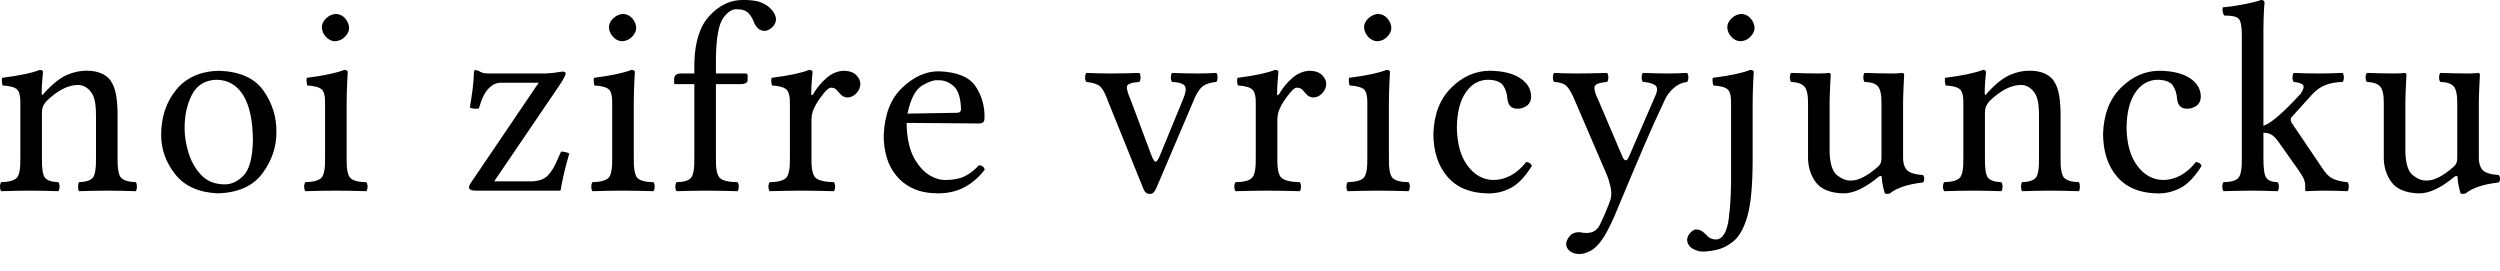 <?xml version="1.0" encoding="UTF-8"?>
<svg width="120px" height="13px" viewBox="0 0 120 13" version="1.1" xmlns="http://www.w3.org/2000/svg" xmlns:xlink="http://www.w3.org/1999/xlink">
    <title>jbo-tagline</title>
    <g id="Page-1" stroke="none" stroke-width="1" fill="none" fill-rule="evenodd">
        <path d="M2.13,4.457 C2.108,4.492 2.081,4.521 2.05,4.546 C2.019,4.57 2.002,4.541 1.999,4.457 C2.002,4.244 2.013,4.029 2.032,3.812 C2.051,3.595 2.062,3.478 2.065,3.461 C2.065,3.393 2.012,3.358 1.907,3.356 C1.728,3.428 1.494,3.494 1.204,3.556 C0.915,3.618 0.546,3.678 0.098,3.736 C0.086,3.781 0.084,3.842 0.092,3.92 C0.099,3.998 0.11,4.059 0.125,4.103 C0.47,4.122 0.7,4.184 0.816,4.289 C0.932,4.394 0.985,4.629 0.977,4.995 L0.977,7.551 C0.988,8.067 0.933,8.392 0.813,8.526 C0.693,8.66 0.441,8.733 0.059,8.744 C0.02,8.792 -7.10542736e-15,8.864 -7.10542736e-15,8.96 C-7.10542736e-15,9.057 0.02,9.129 0.059,9.177 C0.319,9.17 0.556,9.164 0.77,9.159 C0.984,9.154 1.228,9.151 1.501,9.151 C1.744,9.151 1.956,9.154 2.135,9.159 C2.315,9.164 2.536,9.17 2.799,9.177 C2.838,9.129 2.858,9.057 2.858,8.96 C2.858,8.864 2.838,8.792 2.799,8.744 C2.474,8.733 2.259,8.66 2.155,8.526 C2.051,8.392 2.003,8.067 2.012,7.551 L2.012,5.401 C2.015,5.265 2.039,5.154 2.084,5.067 C2.13,4.98 2.18,4.908 2.235,4.851 C2.484,4.606 2.736,4.417 2.991,4.282 C3.245,4.147 3.5,4.079 3.756,4.077 C3.89,4.078 4.018,4.119 4.142,4.2 C4.266,4.281 4.369,4.398 4.451,4.549 C4.514,4.681 4.557,4.833 4.578,5.005 C4.6,5.176 4.609,5.361 4.608,5.559 L4.608,7.551 C4.617,8.067 4.566,8.392 4.457,8.526 C4.348,8.66 4.127,8.733 3.795,8.744 C3.762,8.792 3.746,8.864 3.746,8.96 C3.746,9.057 3.762,9.129 3.795,9.177 C4.059,9.17 4.285,9.164 4.473,9.159 C4.662,9.154 4.881,9.151 5.132,9.151 C5.39,9.151 5.618,9.154 5.817,9.159 C6.016,9.164 6.251,9.17 6.522,9.177 C6.555,9.129 6.571,9.057 6.571,8.96 C6.571,8.864 6.555,8.792 6.522,8.744 C6.164,8.733 5.926,8.66 5.807,8.526 C5.689,8.392 5.634,8.067 5.643,7.551 L5.643,5.598 C5.648,5.235 5.626,4.903 5.58,4.602 C5.533,4.301 5.436,4.047 5.29,3.841 C5.175,3.697 5.024,3.586 4.834,3.51 C4.644,3.434 4.434,3.396 4.201,3.396 C3.884,3.384 3.559,3.45 3.225,3.592 C2.891,3.735 2.526,4.023 2.13,4.457 L2.13,4.457 Z M7.734,6.463 C7.734,7.166 7.961,7.802 8.418,8.374 C8.874,8.945 9.564,9.248 10.487,9.282 C11.458,9.241 12.165,8.916 12.609,8.305 C13.054,7.694 13.273,7.041 13.266,6.345 C13.279,5.626 13.074,4.964 12.652,4.359 C12.23,3.754 11.517,3.433 10.514,3.396 C9.623,3.419 8.939,3.723 8.46,4.305 C7.982,4.888 7.74,5.607 7.734,6.463 L7.734,6.463 Z M10.369,3.828 C10.936,3.83 11.372,4.079 11.677,4.574 C11.982,5.069 12.136,5.799 12.139,6.765 C12.119,7.609 11.96,8.172 11.662,8.456 C11.365,8.739 11.052,8.87 10.723,8.849 C10.271,8.834 9.908,8.677 9.635,8.377 C9.361,8.076 9.163,7.72 9.041,7.307 C8.919,6.894 8.859,6.513 8.862,6.162 C8.856,5.565 8.969,5.034 9.203,4.567 C9.436,4.101 9.825,3.854 10.369,3.828 L10.369,3.828 Z M15.446,1.298 C15.452,1.476 15.518,1.632 15.642,1.767 C15.767,1.902 15.911,1.973 16.075,1.98 C16.264,1.971 16.424,1.901 16.554,1.769 C16.684,1.637 16.751,1.498 16.757,1.351 C16.753,1.185 16.692,1.032 16.575,0.892 C16.458,0.752 16.309,0.678 16.127,0.669 C15.961,0.676 15.808,0.741 15.669,0.866 C15.529,0.99 15.455,1.134 15.446,1.298 Z M16.639,7.551 L16.639,4.939 C16.641,4.591 16.65,4.262 16.665,3.949 C16.68,3.636 16.689,3.469 16.691,3.448 C16.691,3.421 16.675,3.399 16.645,3.382 C16.615,3.366 16.574,3.357 16.521,3.356 C16.339,3.428 16.106,3.494 15.822,3.556 C15.538,3.618 15.172,3.678 14.725,3.736 C14.713,3.781 14.711,3.842 14.718,3.92 C14.726,3.998 14.737,4.059 14.751,4.103 C15.099,4.123 15.33,4.187 15.445,4.294 C15.56,4.401 15.612,4.635 15.603,4.995 L15.603,7.551 C15.614,8.073 15.556,8.399 15.431,8.531 C15.306,8.663 15.048,8.734 14.659,8.744 C14.62,8.792 14.6,8.864 14.6,8.96 C14.6,9.057 14.62,9.129 14.659,9.177 C14.925,9.17 15.167,9.164 15.384,9.159 C15.6,9.154 15.848,9.151 16.127,9.151 C16.4,9.151 16.642,9.154 16.855,9.159 C17.068,9.164 17.311,9.17 17.583,9.177 C17.622,9.129 17.642,9.057 17.642,8.96 C17.642,8.864 17.622,8.792 17.583,8.744 C17.193,8.739 16.936,8.67 16.811,8.536 C16.685,8.402 16.628,8.074 16.639,7.551 L16.639,7.551 Z M22.828,3.356 C22.811,3.357 22.794,3.367 22.777,3.384 C22.76,3.401 22.751,3.418 22.75,3.435 C22.742,3.725 22.721,4.007 22.686,4.28 C22.651,4.554 22.606,4.849 22.553,5.165 C22.612,5.19 22.68,5.207 22.756,5.216 C22.832,5.225 22.908,5.221 22.986,5.205 C23.12,4.735 23.281,4.41 23.468,4.23 C23.654,4.05 23.848,3.964 24.048,3.972 L25.857,3.972 L22.632,8.731 C22.581,8.807 22.548,8.862 22.533,8.897 C22.519,8.931 22.512,8.963 22.514,8.993 C22.514,9.04 22.54,9.078 22.591,9.106 C22.642,9.135 22.717,9.15 22.815,9.151 L26.905,9.151 C26.938,8.946 26.988,8.693 27.056,8.392 C27.124,8.091 27.214,7.749 27.325,7.368 C27.281,7.343 27.224,7.321 27.155,7.304 C27.086,7.286 27.011,7.277 26.932,7.276 L26.761,7.656 C26.617,8.004 26.456,8.265 26.279,8.441 C26.102,8.617 25.83,8.705 25.463,8.705 L23.72,8.705 L26.866,4.077 C26.976,3.909 27.051,3.781 27.094,3.694 C27.136,3.607 27.156,3.551 27.154,3.527 C27.154,3.5 27.139,3.478 27.11,3.461 C27.082,3.444 27.044,3.435 26.997,3.435 C26.956,3.439 26.851,3.454 26.683,3.481 C26.514,3.508 26.33,3.523 26.132,3.527 L23.471,3.527 C23.274,3.523 23.143,3.5 23.078,3.458 C23.012,3.417 22.929,3.383 22.828,3.356 L22.828,3.356 Z M29.228,1.298 C29.234,1.476 29.3,1.632 29.425,1.767 C29.549,1.902 29.693,1.973 29.857,1.98 C30.046,1.971 30.206,1.901 30.336,1.769 C30.466,1.637 30.533,1.498 30.539,1.351 C30.535,1.185 30.474,1.032 30.357,0.892 C30.24,0.752 30.091,0.678 29.91,0.669 C29.744,0.676 29.591,0.741 29.451,0.866 C29.311,0.99 29.237,1.134 29.228,1.298 L29.228,1.298 Z M30.421,7.551 L30.421,4.939 C30.423,4.591 30.432,4.262 30.447,3.949 C30.462,3.636 30.471,3.469 30.473,3.448 C30.473,3.421 30.457,3.399 30.427,3.382 C30.397,3.366 30.356,3.357 30.303,3.356 C30.121,3.428 29.888,3.494 29.604,3.556 C29.32,3.618 28.954,3.678 28.507,3.736 C28.495,3.781 28.493,3.842 28.5,3.92 C28.508,3.998 28.519,4.059 28.533,4.103 C28.881,4.123 29.113,4.187 29.227,4.294 C29.342,4.401 29.394,4.635 29.385,4.995 L29.385,7.551 C29.396,8.073 29.339,8.399 29.213,8.531 C29.088,8.663 28.831,8.734 28.441,8.744 C28.402,8.792 28.382,8.864 28.382,8.96 C28.382,9.057 28.402,9.129 28.441,9.177 C28.707,9.17 28.949,9.164 29.166,9.159 C29.383,9.154 29.63,9.151 29.91,9.151 C30.182,9.151 30.424,9.154 30.637,9.159 C30.85,9.164 31.093,9.17 31.365,9.177 C31.404,9.129 31.424,9.057 31.424,8.96 C31.424,8.864 31.404,8.792 31.365,8.744 C30.976,8.739 30.718,8.67 30.593,8.536 C30.468,8.402 30.41,8.074 30.421,7.551 L30.421,7.551 Z M34.364,7.551 L34.364,4.038 L35.584,4.038 C35.648,4.038 35.713,4.025 35.779,3.997 C35.844,3.969 35.88,3.926 35.885,3.868 L35.885,3.605 C35.883,3.553 35.848,3.527 35.78,3.527 L34.364,3.527 L34.364,2.78 C34.381,1.799 34.499,1.158 34.72,0.856 C34.941,0.554 35.168,0.417 35.4,0.446 C35.593,0.443 35.751,0.488 35.872,0.582 C35.993,0.676 36.098,0.836 36.187,1.062 C36.237,1.183 36.303,1.282 36.385,1.36 C36.467,1.439 36.575,1.479 36.711,1.482 C36.831,1.476 36.948,1.419 37.063,1.311 C37.178,1.204 37.24,1.081 37.248,0.944 C37.248,0.832 37.213,0.719 37.142,0.605 C37.071,0.491 36.967,0.381 36.829,0.276 C36.662,0.161 36.485,0.086 36.298,0.05 C36.111,0.014 35.895,-0.003 35.649,0 C35.071,-0.003 34.546,0.242 34.076,0.735 C33.606,1.227 33.357,1.983 33.329,3.002 L33.329,3.527 L32.66,3.527 C32.544,3.531 32.465,3.562 32.421,3.619 C32.377,3.675 32.357,3.732 32.359,3.789 L32.359,3.959 C32.358,3.991 32.363,4.013 32.372,4.023 C32.381,4.034 32.399,4.039 32.424,4.038 L33.329,4.038 L33.329,7.551 C33.338,8.074 33.284,8.402 33.168,8.536 C33.052,8.67 32.822,8.74 32.477,8.744 C32.437,8.792 32.418,8.864 32.418,8.96 C32.418,9.057 32.437,9.129 32.477,9.177 C32.741,9.17 32.972,9.164 33.17,9.159 C33.367,9.154 33.595,9.151 33.853,9.151 C34.146,9.151 34.409,9.154 34.641,9.159 C34.874,9.164 35.127,9.17 35.4,9.177 C35.439,9.129 35.459,9.057 35.459,8.96 C35.459,8.864 35.439,8.792 35.4,8.744 C34.967,8.739 34.683,8.67 34.548,8.536 C34.413,8.402 34.352,8.074 34.364,7.551 L34.364,7.551 Z M37.916,4.995 L37.916,7.551 C37.926,8.074 37.866,8.402 37.735,8.536 C37.605,8.67 37.341,8.739 36.945,8.744 C36.906,8.792 36.886,8.864 36.886,8.96 C36.886,9.057 36.906,9.129 36.945,9.177 C37.216,9.17 37.468,9.164 37.703,9.159 C37.937,9.154 38.183,9.151 38.44,9.151 C38.706,9.151 38.967,9.154 39.223,9.159 C39.479,9.164 39.747,9.17 40.026,9.177 C40.065,9.129 40.085,9.057 40.085,8.96 C40.085,8.864 40.065,8.792 40.026,8.744 C39.58,8.734 39.286,8.663 39.145,8.531 C39.003,8.399 38.939,8.073 38.951,7.551 L38.951,5.729 C38.954,5.558 38.987,5.399 39.049,5.251 C39.112,5.103 39.184,4.969 39.266,4.851 C39.344,4.732 39.443,4.599 39.562,4.451 C39.682,4.303 39.784,4.222 39.869,4.208 C39.915,4.207 39.963,4.212 40.011,4.225 C40.06,4.237 40.104,4.262 40.144,4.3 C40.207,4.373 40.278,4.453 40.359,4.539 C40.439,4.626 40.547,4.673 40.682,4.68 C40.845,4.673 40.987,4.605 41.108,4.475 C41.228,4.346 41.292,4.195 41.298,4.025 C41.299,3.889 41.237,3.753 41.111,3.616 C40.985,3.48 40.785,3.406 40.511,3.396 C40.2,3.409 39.918,3.526 39.666,3.748 C39.413,3.969 39.21,4.215 39.056,4.484 C39.017,4.551 38.987,4.58 38.968,4.569 C38.948,4.558 38.938,4.534 38.938,4.497 C38.941,4.269 38.952,4.042 38.971,3.815 C38.99,3.588 39.001,3.465 39.004,3.448 C39.003,3.421 38.988,3.399 38.958,3.382 C38.928,3.365 38.886,3.357 38.833,3.356 C38.654,3.428 38.422,3.494 38.137,3.556 C37.851,3.618 37.485,3.678 37.037,3.736 C37.024,3.781 37.018,3.842 37.021,3.92 C37.024,3.997 37.038,4.059 37.063,4.103 C37.409,4.124 37.639,4.191 37.755,4.303 C37.871,4.416 37.924,4.646 37.916,4.995 L37.916,4.995 Z M43.558,5.454 C43.709,4.739 43.948,4.287 44.274,4.099 C44.601,3.91 44.856,3.828 45.04,3.854 C45.303,3.843 45.546,3.935 45.77,4.13 C45.994,4.325 46.113,4.692 46.128,5.231 C46.128,5.29 46.114,5.335 46.083,5.366 C46.053,5.397 46.002,5.413 45.931,5.414 L43.558,5.454 Z M46.993,7.931 C46.76,8.179 46.524,8.359 46.283,8.472 C46.043,8.585 45.737,8.641 45.367,8.639 C45.127,8.641 44.88,8.568 44.628,8.418 C44.376,8.268 44.146,8.027 43.938,7.695 C43.806,7.479 43.703,7.22 43.63,6.92 C43.557,6.62 43.52,6.28 43.519,5.899 L47.006,5.926 C47.085,5.925 47.146,5.906 47.189,5.868 C47.233,5.83 47.254,5.775 47.255,5.703 C47.277,5.126 47.135,4.608 46.831,4.149 C46.526,3.691 45.929,3.448 45.04,3.422 C44.431,3.426 43.852,3.69 43.301,4.215 C42.75,4.74 42.456,5.502 42.418,6.502 C42.416,6.873 42.465,7.226 42.564,7.561 C42.662,7.896 42.819,8.19 43.034,8.443 C43.253,8.707 43.525,8.912 43.85,9.059 C44.174,9.205 44.571,9.279 45.04,9.282 C45.535,9.277 45.966,9.172 46.331,8.967 C46.696,8.762 47.008,8.487 47.268,8.141 C47.249,8.076 47.218,8.026 47.175,7.992 C47.131,7.958 47.071,7.938 46.993,7.931 L46.993,7.931 Z M56.26,3.933 C56.608,3.951 56.816,4.021 56.882,4.142 C56.949,4.264 56.911,4.487 56.768,4.811 L55.71,7.381 C55.609,7.64 55.528,7.767 55.464,7.761 C55.401,7.755 55.321,7.615 55.225,7.341 L54.279,4.811 C54.143,4.504 54.08,4.288 54.09,4.163 C54.1,4.038 54.299,3.961 54.687,3.933 C54.727,3.886 54.746,3.813 54.746,3.717 C54.746,3.62 54.727,3.548 54.687,3.5 C54.451,3.508 54.226,3.513 54.012,3.519 C53.798,3.524 53.56,3.527 53.298,3.527 C53.079,3.526 52.89,3.524 52.731,3.519 C52.571,3.513 52.376,3.507 52.144,3.5 C52.105,3.548 52.085,3.62 52.085,3.717 C52.085,3.813 52.105,3.886 52.144,3.933 C52.501,3.97 52.737,4.058 52.853,4.196 C52.969,4.334 53.084,4.566 53.198,4.89 L54.871,9.033 C54.908,9.13 54.951,9.2 55,9.244 C55.049,9.287 55.115,9.309 55.198,9.308 C55.263,9.309 55.32,9.286 55.37,9.239 C55.42,9.192 55.467,9.114 55.513,9.006 L57.262,4.903 C57.37,4.615 57.496,4.39 57.64,4.227 C57.783,4.064 58.031,3.966 58.384,3.933 C58.423,3.886 58.443,3.813 58.443,3.717 C58.443,3.62 58.423,3.548 58.384,3.5 C58.243,3.508 58.105,3.513 57.971,3.519 C57.837,3.524 57.686,3.527 57.519,3.527 C57.284,3.526 57.075,3.524 56.889,3.519 C56.704,3.513 56.495,3.507 56.26,3.5 C56.221,3.548 56.201,3.62 56.201,3.717 C56.201,3.813 56.221,3.886 56.26,3.933 L56.26,3.933 Z M60.277,4.995 L60.277,7.551 C60.288,8.074 60.228,8.402 60.097,8.536 C59.967,8.67 59.703,8.739 59.307,8.744 C59.268,8.792 59.248,8.864 59.248,8.96 C59.248,9.057 59.268,9.129 59.307,9.177 C59.578,9.17 59.83,9.164 60.064,9.159 C60.299,9.154 60.544,9.151 60.802,9.151 C61.068,9.151 61.329,9.154 61.585,9.159 C61.841,9.164 62.109,9.17 62.388,9.177 C62.427,9.129 62.447,9.057 62.447,8.96 C62.447,8.864 62.427,8.792 62.388,8.744 C61.942,8.734 61.648,8.663 61.506,8.531 C61.365,8.399 61.3,8.073 61.313,7.551 L61.313,5.729 C61.316,5.558 61.349,5.399 61.411,5.251 C61.474,5.103 61.546,4.969 61.628,4.851 C61.706,4.732 61.805,4.599 61.924,4.451 C62.044,4.303 62.146,4.222 62.231,4.208 C62.277,4.207 62.325,4.212 62.373,4.225 C62.422,4.237 62.466,4.262 62.506,4.3 C62.568,4.373 62.64,4.453 62.721,4.539 C62.801,4.626 62.909,4.673 63.043,4.68 C63.207,4.673 63.349,4.605 63.469,4.475 C63.59,4.346 63.654,4.195 63.66,4.025 C63.661,3.889 63.599,3.753 63.473,3.616 C63.347,3.48 63.147,3.406 62.873,3.396 C62.562,3.409 62.28,3.526 62.027,3.748 C61.775,3.969 61.572,4.215 61.418,4.484 C61.379,4.551 61.349,4.58 61.329,4.569 C61.31,4.558 61.3,4.534 61.3,4.497 C61.303,4.269 61.314,4.042 61.333,3.815 C61.352,3.588 61.363,3.465 61.365,3.448 C61.365,3.421 61.35,3.399 61.32,3.382 C61.29,3.365 61.248,3.357 61.195,3.356 C61.016,3.428 60.784,3.494 60.499,3.556 C60.213,3.618 59.847,3.678 59.399,3.736 C59.385,3.781 59.38,3.842 59.383,3.92 C59.385,3.997 59.4,4.059 59.425,4.103 C59.771,4.124 60.001,4.191 60.117,4.303 C60.233,4.416 60.286,4.646 60.277,4.995 L60.277,4.995 Z M65.474,1.298 C65.481,1.476 65.546,1.632 65.671,1.767 C65.796,1.902 65.94,1.973 66.104,1.98 C66.293,1.971 66.452,1.901 66.582,1.769 C66.712,1.637 66.78,1.498 66.785,1.351 C66.781,1.185 66.721,1.032 66.603,0.892 C66.486,0.752 66.337,0.678 66.156,0.669 C65.99,0.676 65.837,0.741 65.697,0.866 C65.557,0.99 65.483,1.134 65.474,1.298 L65.474,1.298 Z M66.667,7.551 L66.667,4.939 C66.669,4.591 66.678,4.262 66.693,3.949 C66.709,3.636 66.718,3.469 66.72,3.448 C66.719,3.421 66.704,3.399 66.674,3.382 C66.644,3.366 66.602,3.357 66.549,3.356 C66.368,3.428 66.135,3.494 65.85,3.556 C65.566,3.618 65.201,3.678 64.753,3.736 C64.741,3.781 64.739,3.842 64.747,3.92 C64.754,3.998 64.765,4.059 64.78,4.103 C65.128,4.123 65.359,4.187 65.474,4.294 C65.588,4.401 65.641,4.635 65.632,4.995 L65.632,7.551 C65.642,8.073 65.585,8.399 65.46,8.531 C65.334,8.663 65.077,8.734 64.688,8.744 C64.648,8.792 64.629,8.864 64.629,8.96 C64.629,9.057 64.648,9.129 64.688,9.177 C64.954,9.17 65.195,9.164 65.412,9.159 C65.629,9.154 65.877,9.151 66.156,9.151 C66.428,9.151 66.671,9.154 66.884,9.159 C67.097,9.164 67.339,9.17 67.611,9.177 C67.65,9.129 67.67,9.057 67.67,8.96 C67.67,8.864 67.65,8.792 67.611,8.744 C67.222,8.739 66.965,8.67 66.839,8.536 C66.714,8.402 66.657,8.074 66.667,7.551 L66.667,7.551 Z M73.534,7.958 C73.507,7.899 73.469,7.855 73.421,7.826 C73.373,7.798 73.319,7.78 73.259,7.774 C73.034,8.062 72.786,8.279 72.517,8.423 C72.247,8.567 71.97,8.639 71.686,8.639 C71.194,8.631 70.782,8.405 70.449,7.962 C70.116,7.52 69.943,6.911 69.929,6.135 C69.937,5.408 70.078,4.844 70.352,4.441 C70.626,4.039 70.983,3.834 71.424,3.828 C71.797,3.837 72.043,3.933 72.159,4.115 C72.276,4.297 72.341,4.507 72.354,4.746 C72.376,4.92 72.429,5.043 72.515,5.115 C72.601,5.186 72.714,5.22 72.852,5.218 C73,5.219 73.141,5.174 73.277,5.082 C73.413,4.99 73.485,4.843 73.495,4.641 C73.49,4.274 73.313,3.976 72.964,3.748 C72.615,3.52 72.123,3.402 71.489,3.396 C70.809,3.406 70.199,3.677 69.659,4.212 C69.118,4.746 68.833,5.483 68.802,6.424 C68.807,7.283 69.033,7.97 69.48,8.487 C69.928,9.003 70.567,9.268 71.397,9.282 C71.79,9.294 72.162,9.207 72.515,9.023 C72.868,8.838 73.208,8.483 73.534,7.958 L73.534,7.958 Z M77.063,11.248 C77.264,10.884 77.443,10.508 77.6,10.121 C78.115,8.883 78.546,7.859 78.895,7.049 C79.244,6.238 79.586,5.479 79.921,4.772 C80.015,4.573 80.154,4.391 80.338,4.225 C80.523,4.059 80.737,3.961 80.982,3.933 C81.022,3.886 81.041,3.813 81.041,3.717 C81.041,3.62 81.022,3.548 80.982,3.5 C80.823,3.508 80.673,3.513 80.532,3.519 C80.391,3.524 80.23,3.527 80.052,3.527 C79.831,3.526 79.636,3.524 79.465,3.519 C79.294,3.513 79.092,3.507 78.859,3.5 C78.819,3.548 78.8,3.62 78.8,3.717 C78.8,3.813 78.819,3.886 78.859,3.933 C79.079,3.945 79.261,3.989 79.406,4.065 C79.55,4.141 79.578,4.293 79.488,4.523 L78.188,7.525 C78.141,7.633 78.092,7.69 78.038,7.695 C77.985,7.7 77.93,7.639 77.874,7.512 L76.711,4.785 C76.576,4.512 76.518,4.308 76.537,4.175 C76.556,4.042 76.757,3.962 77.141,3.933 C77.181,3.886 77.2,3.813 77.2,3.717 C77.2,3.62 77.181,3.548 77.141,3.5 C76.897,3.508 76.648,3.513 76.396,3.519 C76.143,3.524 75.898,3.527 75.66,3.527 C75.214,3.525 74.86,3.516 74.598,3.5 C74.559,3.548 74.539,3.62 74.539,3.717 C74.539,3.813 74.559,3.885 74.598,3.933 C74.869,3.945 75.068,4.011 75.195,4.131 C75.322,4.251 75.468,4.513 75.633,4.916 L77.115,8.364 C77.181,8.508 77.242,8.7 77.299,8.941 C77.356,9.182 77.356,9.401 77.299,9.596 C77.221,9.813 77.141,10.017 77.058,10.211 C76.975,10.404 76.885,10.601 76.787,10.802 C76.718,10.933 76.631,11.029 76.529,11.091 C76.426,11.152 76.294,11.183 76.132,11.182 C76.045,11.18 75.977,11.174 75.927,11.163 C75.878,11.151 75.819,11.145 75.752,11.143 C75.561,11.156 75.418,11.228 75.321,11.361 C75.224,11.493 75.175,11.609 75.175,11.707 C75.179,11.847 75.237,11.963 75.35,12.052 C75.464,12.142 75.611,12.189 75.791,12.192 C75.935,12.205 76.122,12.152 76.353,12.034 C76.584,11.916 76.82,11.654 77.063,11.248 L77.063,11.248 Z M82.908,1.298 C82.914,1.476 82.98,1.632 83.104,1.767 C83.229,1.902 83.373,1.973 83.537,1.98 C83.726,1.971 83.885,1.901 84.015,1.769 C84.145,1.637 84.213,1.498 84.219,1.351 C84.215,1.185 84.154,1.032 84.037,0.892 C83.92,0.752 83.771,0.678 83.589,0.669 C83.423,0.676 83.27,0.741 83.131,0.866 C82.991,0.99 82.917,1.134 82.908,1.298 L82.908,1.298 Z M83.091,4.995 L83.091,8.154 C83.103,9.051 83.067,9.824 82.983,10.475 C82.9,11.125 82.7,11.466 82.383,11.497 C82.309,11.497 82.235,11.484 82.161,11.459 C82.086,11.435 82.025,11.399 81.977,11.353 C81.914,11.281 81.837,11.208 81.748,11.133 C81.658,11.058 81.542,11.018 81.4,11.012 C81.32,11.018 81.232,11.071 81.136,11.173 C81.041,11.274 80.989,11.386 80.981,11.51 C80.995,11.7 81.084,11.841 81.248,11.935 C81.411,12.028 81.563,12.074 81.702,12.074 C81.852,12.081 82.066,12.057 82.344,12.003 C82.622,11.949 82.889,11.824 83.144,11.628 C83.454,11.402 83.695,10.996 83.866,10.411 C84.038,9.825 84.124,8.925 84.127,7.708 L84.127,4.942 C84.129,4.593 84.138,4.262 84.153,3.949 C84.168,3.636 84.177,3.469 84.179,3.448 C84.179,3.421 84.164,3.399 84.133,3.382 C84.103,3.366 84.062,3.357 84.009,3.356 C83.83,3.428 83.598,3.494 83.313,3.556 C83.027,3.618 82.661,3.678 82.213,3.736 C82.201,3.781 82.199,3.842 82.206,3.92 C82.214,3.997 82.225,4.059 82.239,4.103 C82.584,4.123 82.815,4.186 82.931,4.294 C83.047,4.401 83.1,4.635 83.091,4.995 L83.091,4.995 Z M88.477,9.282 C88.731,9.282 88.996,9.216 89.273,9.084 C89.55,8.953 89.848,8.755 90.168,8.491 C90.202,8.464 90.236,8.449 90.27,8.446 C90.304,8.443 90.323,8.464 90.325,8.508 C90.331,8.674 90.355,8.841 90.397,9.009 C90.439,9.178 90.463,9.268 90.469,9.282 C90.517,9.3 90.558,9.309 90.594,9.308 C90.629,9.307 90.67,9.298 90.719,9.282 C90.861,9.162 91.061,9.057 91.32,8.965 C91.579,8.874 91.907,8.804 92.305,8.757 C92.344,8.713 92.364,8.654 92.364,8.58 C92.364,8.507 92.344,8.448 92.305,8.403 C91.898,8.375 91.633,8.287 91.512,8.141 C91.39,7.995 91.335,7.763 91.348,7.446 L91.348,4.929 C91.35,4.701 91.359,4.427 91.374,4.107 C91.389,3.788 91.398,3.612 91.4,3.58 C91.4,3.559 91.391,3.541 91.372,3.525 C91.354,3.509 91.328,3.501 91.295,3.5 C91.26,3.508 91.2,3.513 91.115,3.519 C91.03,3.524 90.938,3.527 90.837,3.527 C90.628,3.526 90.413,3.524 90.193,3.519 C89.972,3.513 89.741,3.507 89.499,3.5 C89.46,3.548 89.44,3.62 89.44,3.717 C89.44,3.813 89.46,3.886 89.499,3.933 C89.814,3.94 90.03,4.014 90.147,4.154 C90.263,4.294 90.318,4.575 90.312,4.995 L90.312,7.525 C90.315,7.645 90.303,7.742 90.277,7.814 C90.25,7.886 90.192,7.961 90.102,8.036 C89.859,8.246 89.634,8.403 89.427,8.508 C89.22,8.613 89.035,8.665 88.87,8.665 C88.654,8.682 88.43,8.603 88.198,8.428 C87.966,8.253 87.841,7.882 87.821,7.315 L87.821,4.929 C87.824,4.701 87.832,4.427 87.848,4.107 C87.863,3.788 87.872,3.612 87.874,3.58 C87.874,3.559 87.864,3.541 87.846,3.525 C87.828,3.509 87.802,3.501 87.769,3.5 C87.733,3.508 87.673,3.513 87.589,3.519 C87.504,3.524 87.411,3.527 87.31,3.527 C87.101,3.526 86.887,3.524 86.666,3.519 C86.446,3.513 86.215,3.507 85.973,3.5 C85.934,3.548 85.914,3.62 85.914,3.717 C85.914,3.813 85.934,3.886 85.973,3.933 C86.282,3.946 86.496,4.021 86.615,4.158 C86.734,4.294 86.791,4.569 86.786,4.982 L86.786,7.499 C86.775,7.969 86.895,8.379 87.145,8.729 C87.395,9.08 87.839,9.264 88.477,9.282 L88.477,9.282 Z M95.395,4.457 C95.372,4.492 95.346,4.521 95.315,4.546 C95.284,4.57 95.267,4.541 95.264,4.457 C95.267,4.244 95.278,4.029 95.297,3.812 C95.316,3.595 95.327,3.478 95.329,3.461 C95.329,3.393 95.277,3.358 95.172,3.356 C94.993,3.428 94.758,3.494 94.469,3.556 C94.18,3.618 93.811,3.678 93.363,3.736 C93.351,3.781 93.349,3.842 93.356,3.92 C93.364,3.998 93.375,4.059 93.389,4.103 C93.734,4.122 93.965,4.184 94.08,4.289 C94.196,4.394 94.25,4.629 94.241,4.995 L94.241,7.551 C94.252,8.067 94.197,8.392 94.077,8.526 C93.957,8.66 93.706,8.733 93.323,8.744 C93.284,8.792 93.264,8.864 93.264,8.96 C93.264,9.057 93.284,9.129 93.323,9.177 C93.583,9.17 93.82,9.164 94.034,9.159 C94.249,9.154 94.492,9.151 94.765,9.151 C95.009,9.151 95.22,9.154 95.399,9.159 C95.579,9.164 95.8,9.17 96.063,9.177 C96.102,9.129 96.122,9.057 96.122,8.96 C96.122,8.864 96.102,8.792 96.063,8.744 C95.738,8.733 95.523,8.66 95.419,8.526 C95.315,8.392 95.268,8.067 95.277,7.551 L95.277,5.401 C95.28,5.265 95.303,5.154 95.349,5.067 C95.394,4.98 95.444,4.908 95.499,4.851 C95.749,4.606 96.001,4.417 96.255,4.282 C96.509,4.147 96.764,4.079 97.02,4.077 C97.154,4.078 97.283,4.119 97.407,4.2 C97.531,4.281 97.633,4.398 97.715,4.549 C97.779,4.681 97.821,4.833 97.843,5.005 C97.864,5.176 97.874,5.361 97.872,5.559 L97.872,7.551 C97.881,8.067 97.831,8.392 97.721,8.526 C97.612,8.66 97.391,8.733 97.059,8.744 C97.027,8.792 97.01,8.864 97.01,8.96 C97.01,9.057 97.027,9.129 97.059,9.177 C97.323,9.17 97.549,9.164 97.738,9.159 C97.926,9.154 98.146,9.151 98.396,9.151 C98.654,9.151 98.883,9.154 99.081,9.159 C99.28,9.164 99.515,9.17 99.786,9.177 C99.819,9.129 99.835,9.057 99.835,8.96 C99.835,8.864 99.819,8.792 99.786,8.744 C99.428,8.733 99.19,8.66 99.072,8.526 C98.953,8.392 98.898,8.067 98.908,7.551 L98.908,5.598 C98.912,5.235 98.89,4.903 98.844,4.602 C98.797,4.301 98.7,4.047 98.554,3.841 C98.44,3.697 98.288,3.586 98.098,3.51 C97.909,3.434 97.698,3.396 97.466,3.396 C97.148,3.384 96.823,3.45 96.489,3.592 C96.155,3.735 95.79,4.023 95.394,4.457 L95.395,4.457 Z M105.679,7.958 C105.652,7.899 105.614,7.855 105.566,7.826 C105.518,7.798 105.464,7.78 105.404,7.774 C105.179,8.062 104.931,8.279 104.662,8.423 C104.392,8.567 104.115,8.639 103.831,8.639 C103.339,8.631 102.926,8.405 102.594,7.962 C102.261,7.52 102.087,6.911 102.074,6.135 C102.082,5.408 102.223,4.844 102.497,4.441 C102.771,4.039 103.128,3.834 103.569,3.828 C103.942,3.837 104.188,3.933 104.304,4.115 C104.421,4.297 104.486,4.507 104.499,4.746 C104.521,4.92 104.574,5.043 104.66,5.115 C104.746,5.186 104.859,5.22 104.997,5.218 C105.145,5.219 105.286,5.174 105.422,5.082 C105.558,4.99 105.63,4.843 105.64,4.641 C105.635,4.274 105.458,3.976 105.109,3.748 C104.76,3.52 104.268,3.402 103.634,3.396 C102.954,3.406 102.344,3.677 101.804,4.212 C101.263,4.746 100.978,5.483 100.947,6.424 C100.952,7.283 101.178,7.97 101.625,8.487 C102.072,9.003 102.712,9.268 103.542,9.282 C103.935,9.294 104.307,9.207 104.66,9.023 C105.013,8.838 105.352,8.483 105.679,7.958 L105.679,7.958 Z M107.608,7.551 C107.617,8.074 107.563,8.402 107.445,8.536 C107.326,8.67 107.088,8.739 106.73,8.744 C106.691,8.792 106.671,8.864 106.671,8.96 C106.671,9.057 106.691,9.129 106.73,9.177 C106.995,9.17 107.229,9.164 107.431,9.159 C107.634,9.154 107.868,9.151 108.133,9.151 C108.348,9.151 108.534,9.154 108.69,9.159 C108.846,9.164 109.058,9.17 109.326,9.177 C109.365,9.129 109.385,9.057 109.385,8.96 C109.385,8.864 109.365,8.792 109.326,8.744 C109.062,8.739 108.881,8.67 108.783,8.536 C108.685,8.402 108.639,8.074 108.644,7.551 L108.644,6.371 C108.796,6.37 108.927,6.403 109.039,6.471 C109.15,6.538 109.268,6.662 109.391,6.843 L110.348,8.194 C110.475,8.379 110.558,8.523 110.597,8.626 C110.636,8.729 110.654,8.821 110.65,8.901 L110.65,9.111 C110.648,9.153 110.665,9.175 110.702,9.177 C110.83,9.17 110.964,9.164 111.105,9.159 C111.246,9.154 111.413,9.151 111.607,9.151 C111.805,9.151 111.985,9.154 112.149,9.159 C112.313,9.164 112.49,9.17 112.682,9.177 C112.721,9.129 112.741,9.057 112.741,8.96 C112.741,8.864 112.721,8.792 112.682,8.744 C112.458,8.726 112.252,8.683 112.063,8.615 C111.874,8.548 111.704,8.407 111.554,8.194 L110.02,5.926 C109.979,5.871 109.957,5.81 109.955,5.742 C109.953,5.692 109.97,5.648 110.007,5.611 L111.004,4.51 C111.193,4.311 111.4,4.168 111.625,4.08 C111.85,3.993 112.123,3.943 112.446,3.933 C112.485,3.886 112.505,3.813 112.505,3.717 C112.505,3.62 112.485,3.548 112.446,3.5 C112.215,3.508 112.024,3.513 111.87,3.519 C111.717,3.524 111.529,3.527 111.305,3.527 C111.067,3.526 110.865,3.524 110.697,3.519 C110.53,3.514 110.33,3.507 110.099,3.5 C110.06,3.548 110.04,3.62 110.04,3.717 C110.04,3.814 110.06,3.886 110.099,3.933 C110.465,3.97 110.62,4.069 110.566,4.231 C110.512,4.392 110.435,4.516 110.335,4.602 C109.985,4.985 109.66,5.306 109.362,5.564 C109.063,5.823 108.824,5.98 108.644,6.037 L108.644,1.508 C108.646,1.078 108.655,0.742 108.67,0.5 C108.686,0.258 108.694,0.136 108.696,0.131 C108.698,0.042 108.642,-0.002 108.526,0 C108.339,0.07 108.058,0.14 107.682,0.212 C107.307,0.283 106.976,0.331 106.691,0.354 C106.678,0.412 106.678,0.481 106.691,0.561 C106.704,0.641 106.73,0.703 106.769,0.748 C107.103,0.741 107.328,0.787 107.445,0.887 C107.561,0.987 107.616,1.298 107.608,1.823 L107.608,7.551 Z M116.113,9.282 C116.367,9.282 116.633,9.216 116.91,9.084 C117.186,8.953 117.485,8.755 117.804,8.491 C117.838,8.464 117.872,8.449 117.906,8.446 C117.941,8.443 117.959,8.464 117.962,8.508 C117.968,8.674 117.992,8.841 118.034,9.009 C118.076,9.178 118.1,9.268 118.106,9.282 C118.153,9.3 118.195,9.309 118.23,9.308 C118.265,9.307 118.307,9.298 118.355,9.282 C118.497,9.162 118.698,9.057 118.956,8.965 C119.215,8.874 119.543,8.804 119.941,8.757 C119.98,8.713 120,8.654 120,8.58 C120,8.507 119.98,8.448 119.941,8.403 C119.534,8.375 119.27,8.287 119.148,8.141 C119.026,7.995 118.971,7.763 118.984,7.446 L118.984,4.929 C118.986,4.701 118.995,4.427 119.01,4.107 C119.026,3.788 119.034,3.612 119.036,3.58 C119.036,3.559 119.027,3.541 119.009,3.525 C118.99,3.509 118.965,3.501 118.932,3.5 C118.896,3.508 118.836,3.513 118.751,3.519 C118.667,3.524 118.574,3.527 118.473,3.527 C118.264,3.526 118.049,3.524 117.829,3.519 C117.608,3.513 117.377,3.507 117.136,3.5 C117.096,3.548 117.077,3.62 117.077,3.717 C117.077,3.813 117.096,3.886 117.136,3.933 C117.451,3.94 117.666,4.014 117.783,4.154 C117.9,4.294 117.955,4.575 117.948,4.995 L117.948,7.525 C117.951,7.645 117.939,7.742 117.913,7.814 C117.886,7.886 117.828,7.961 117.739,8.036 C117.496,8.246 117.271,8.403 117.064,8.508 C116.857,8.613 116.671,8.665 116.506,8.665 C116.291,8.682 116.067,8.603 115.835,8.428 C115.602,8.253 115.477,7.882 115.458,7.315 L115.458,4.929 C115.46,4.701 115.469,4.427 115.484,4.107 C115.499,3.788 115.508,3.612 115.51,3.58 C115.51,3.559 115.501,3.541 115.482,3.525 C115.464,3.509 115.438,3.501 115.405,3.5 C115.37,3.508 115.31,3.513 115.225,3.519 C115.14,3.524 115.047,3.527 114.946,3.527 C114.737,3.526 114.523,3.524 114.302,3.519 C114.082,3.513 113.851,3.507 113.609,3.5 C113.57,3.548 113.55,3.62 113.55,3.717 C113.55,3.813 113.57,3.886 113.609,3.933 C113.918,3.946 114.133,4.021 114.252,4.158 C114.371,4.294 114.427,4.569 114.422,4.982 L114.422,7.499 C114.411,7.969 114.531,8.379 114.781,8.729 C115.031,9.08 115.475,9.264 116.113,9.282 L116.113,9.282 Z" id="jbo-tagline" fill="#000000" fill-rule="nonzero"></path>
    </g>
</svg>